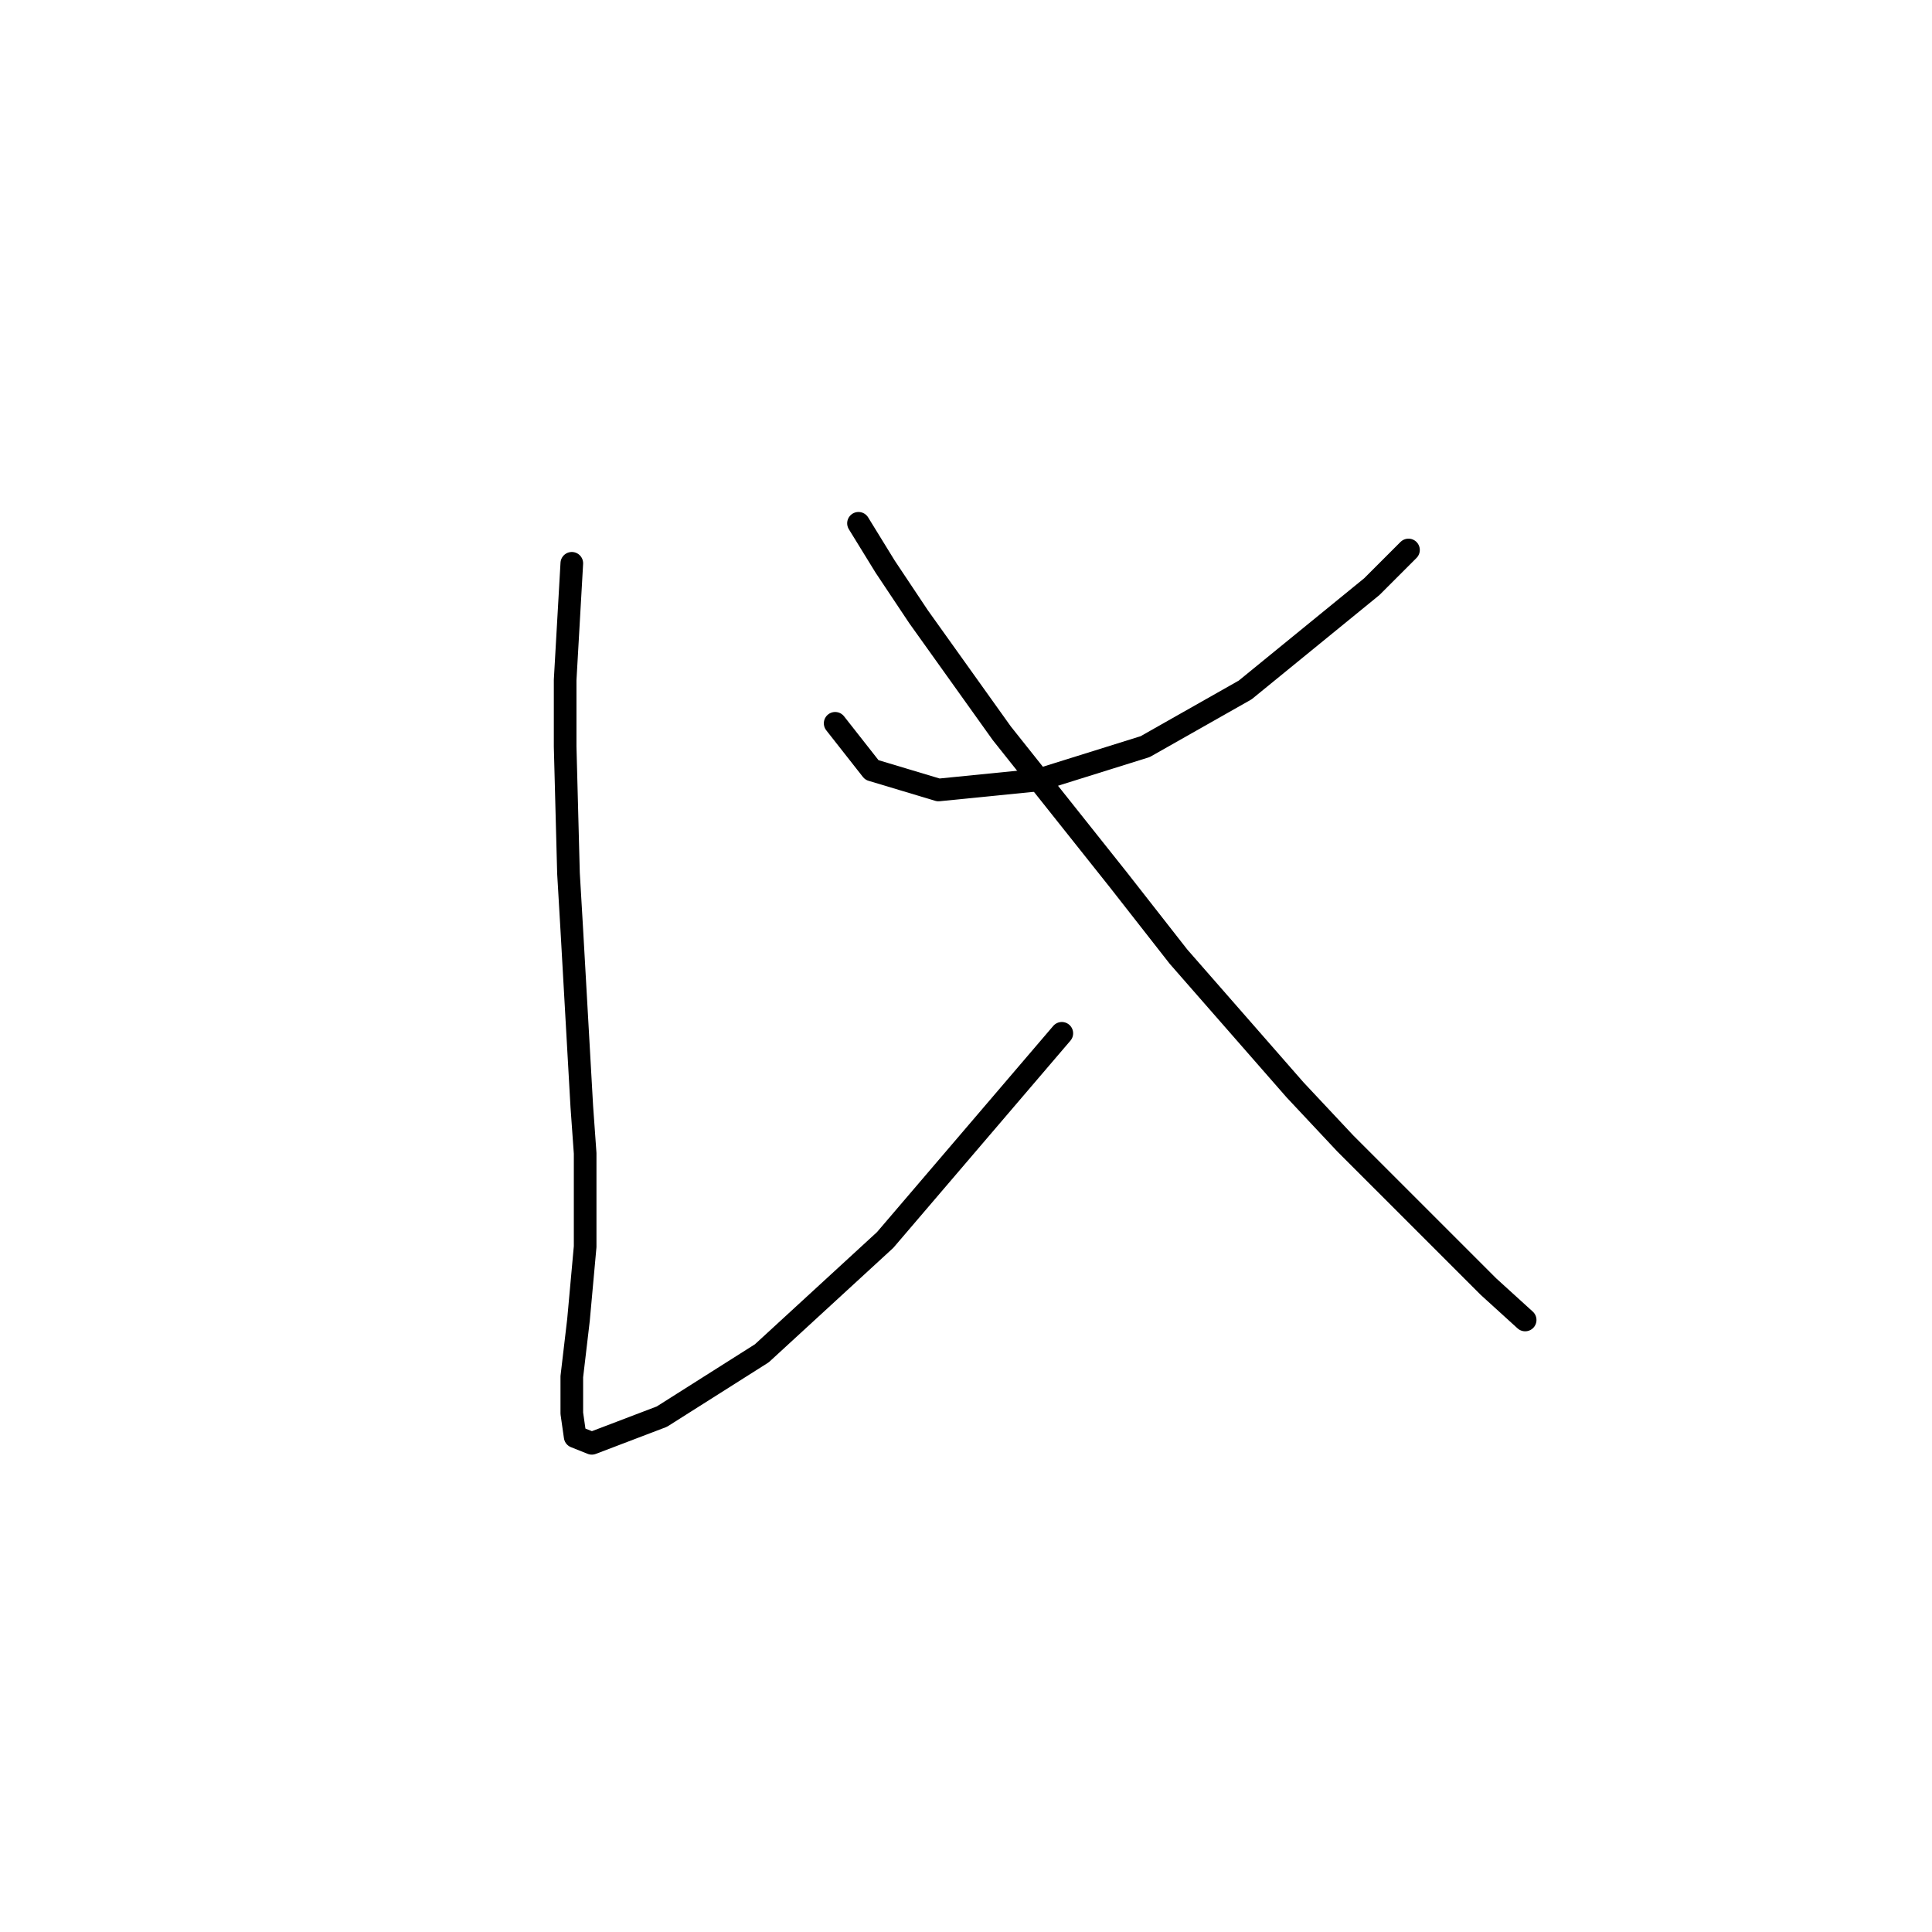 <?xml version="1.0" standalone="no"?>
    <svg width="256" height="256" xmlns="http://www.w3.org/2000/svg" version="1.1">
    <polyline stroke="black" stroke-width="3" stroke-linecap="round" fill="transparent" stroke-linejoin="round" points="75.768 74.641 74.885 90.1 74.885 98.934 75.327 115.718 75.768 123.227 77.093 146.636 77.535 152.82 77.535 165.187 76.652 174.904 75.768 182.413 75.768 187.271 76.21 190.363 78.418 191.247 87.694 187.713 100.945 179.321 117.287 164.304 140.697 136.919 140.697 136.919 " />
        <polyline stroke="black" stroke-width="3" stroke-linecap="round" fill="transparent" stroke-linejoin="round" points="186.632 72.874 181.774 77.733 164.99 91.425 151.739 98.934 137.605 103.351 124.354 104.676 115.52 102.025 110.662 95.842 110.662 95.842 " />
        <polyline stroke="black" stroke-width="3" stroke-linecap="round" fill="transparent" stroke-linejoin="round" points="113.754 69.34 117.287 75.082 121.704 81.708 132.746 97.167 148.205 116.601 156.156 126.76 171.615 144.428 178.24 151.495 188.841 162.095 197.233 170.487 202.091 174.904 202.091 174.904 " />
        </svg>